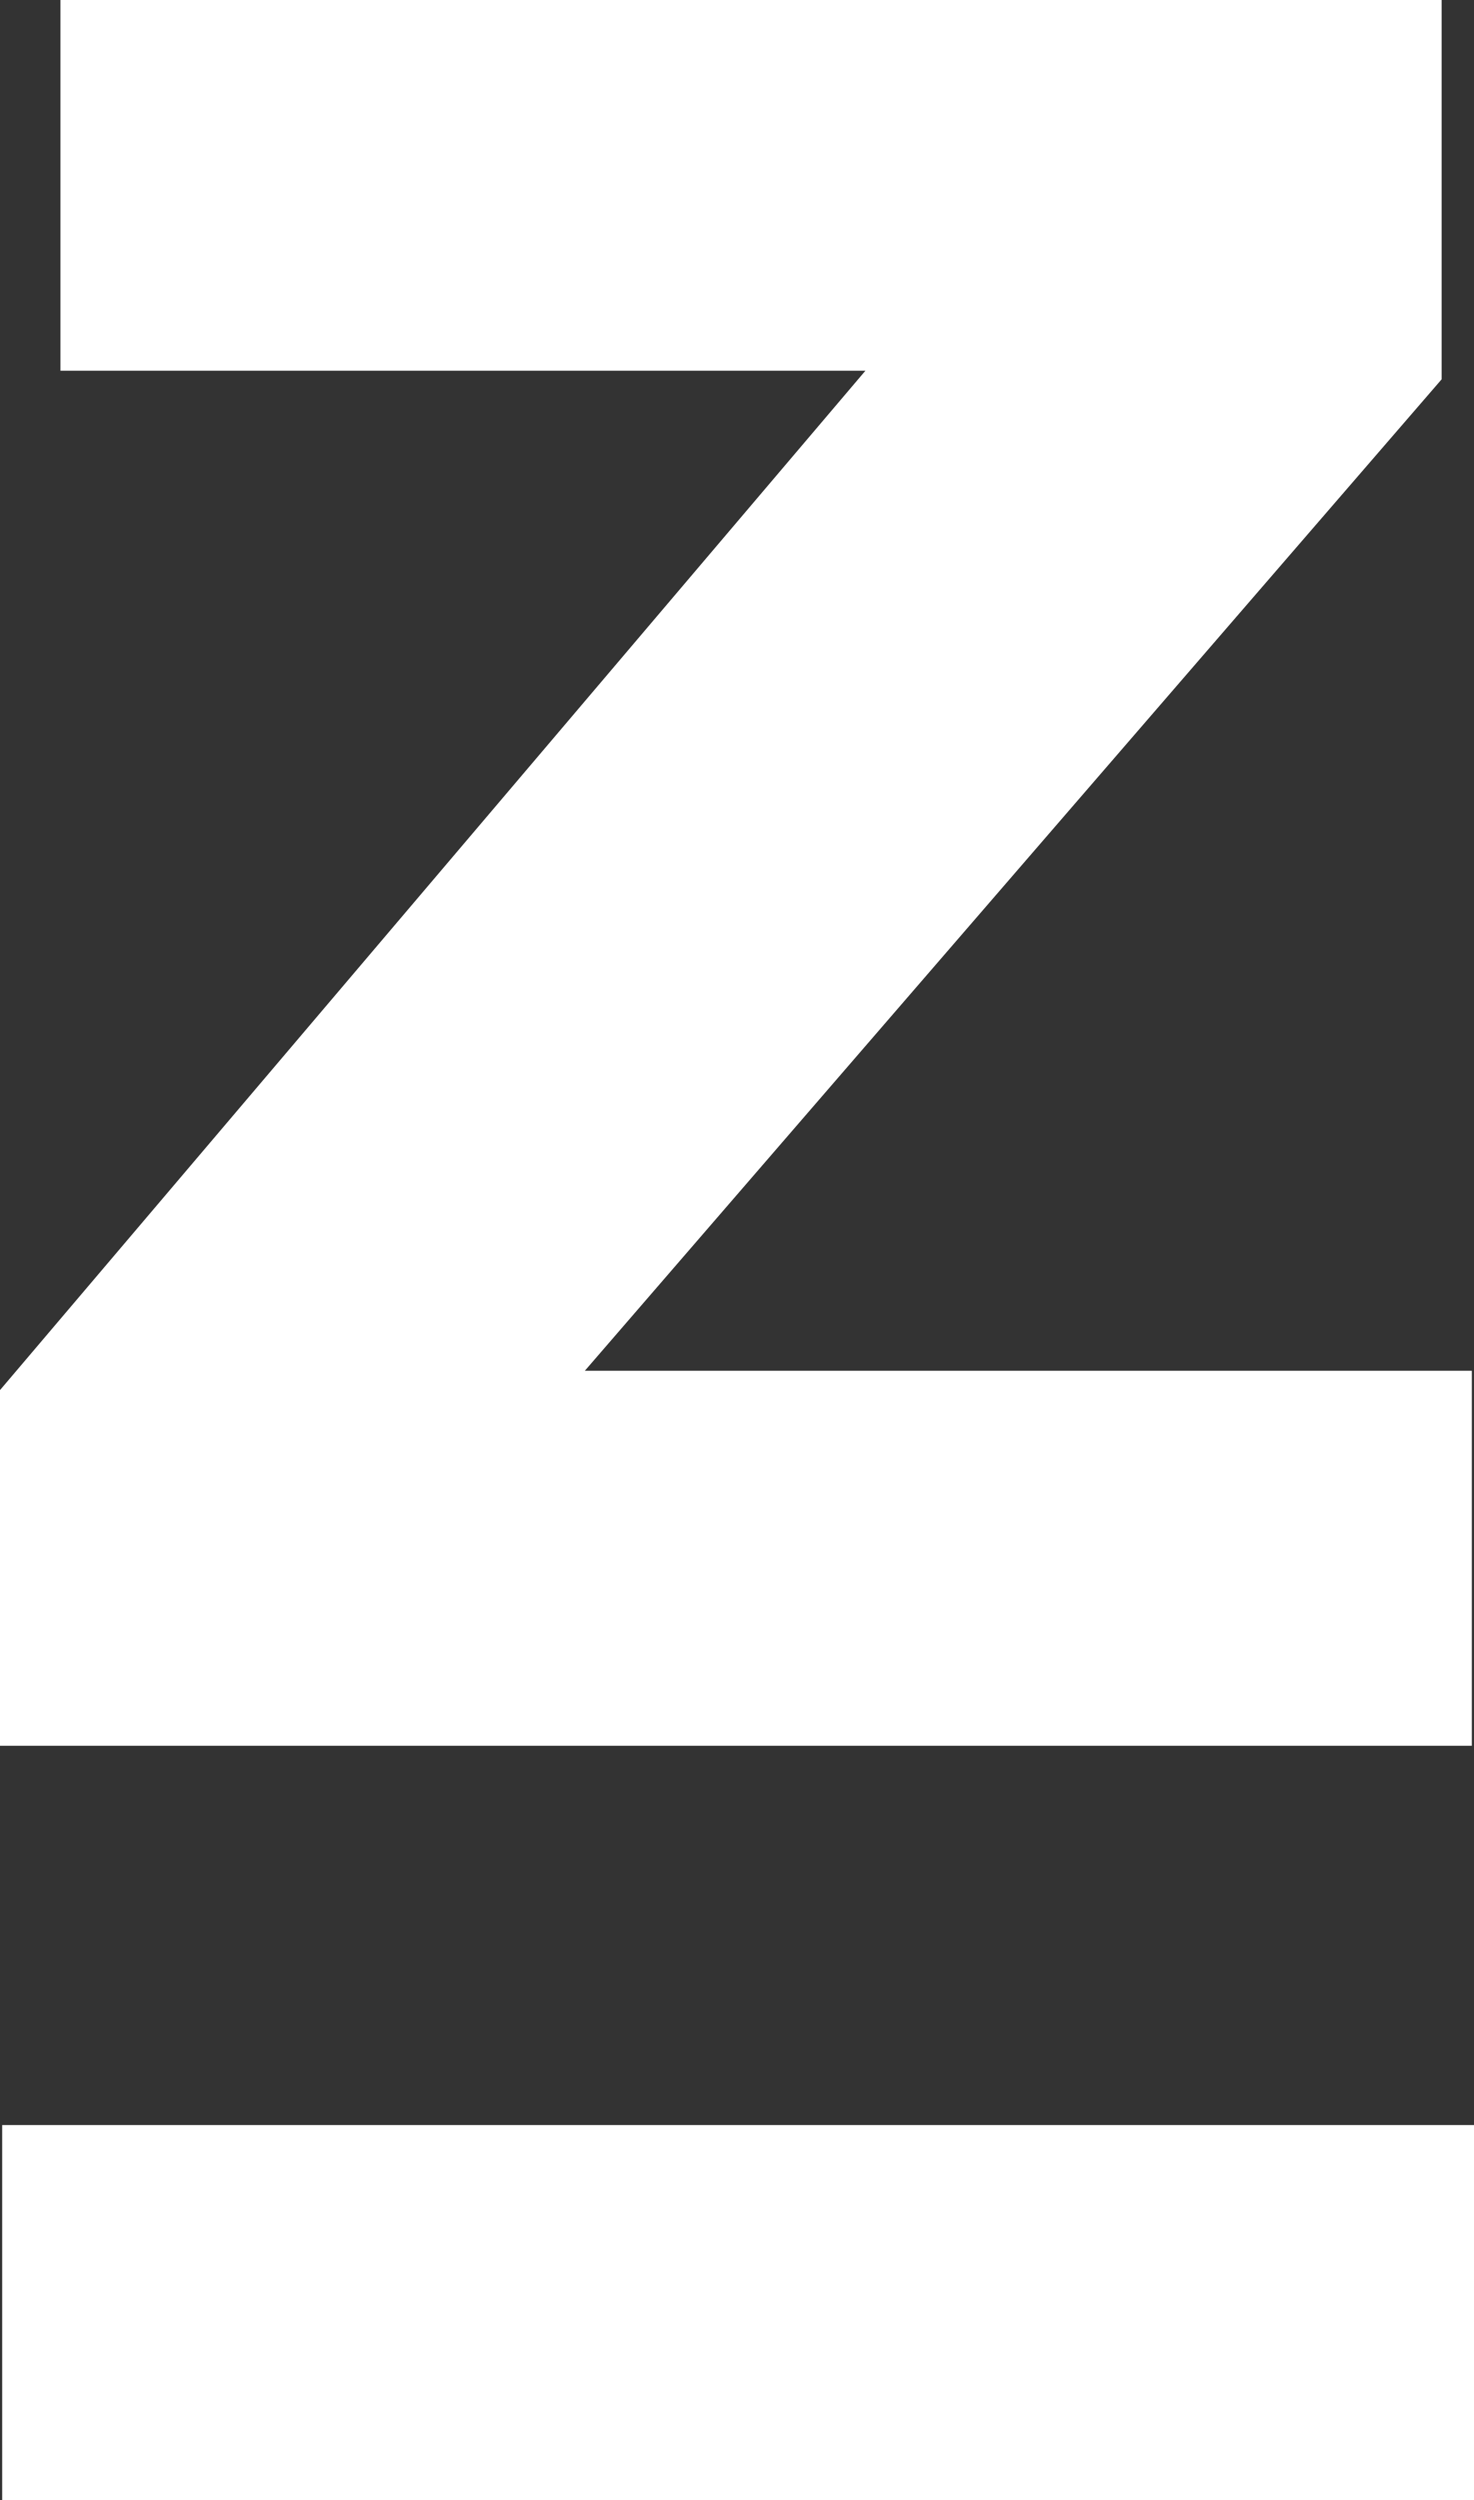 <svg width="23" height="39" viewBox="0 0 23 39" fill="none" xmlns="http://www.w3.org/2000/svg">
<rect x="0" y="0" width="23" height="39" fill="#333333" stroke="none"/>
<g clip-path="url(#clip0)">
<path d="M0.943 5.783V0H22.495V5.917L9.126 21.383H22.966V27.233H0V21.685L13.504 5.783H0.943Z" fill="white"/>
<path d="M23 33.15H0.034V39.034H23V33.15Z" fill="white"/>
</g>
<defs>
<clipPath id="clip0">
<rect width="23" height="39" fill="white"/>
</clipPath>
</defs>
</svg>
